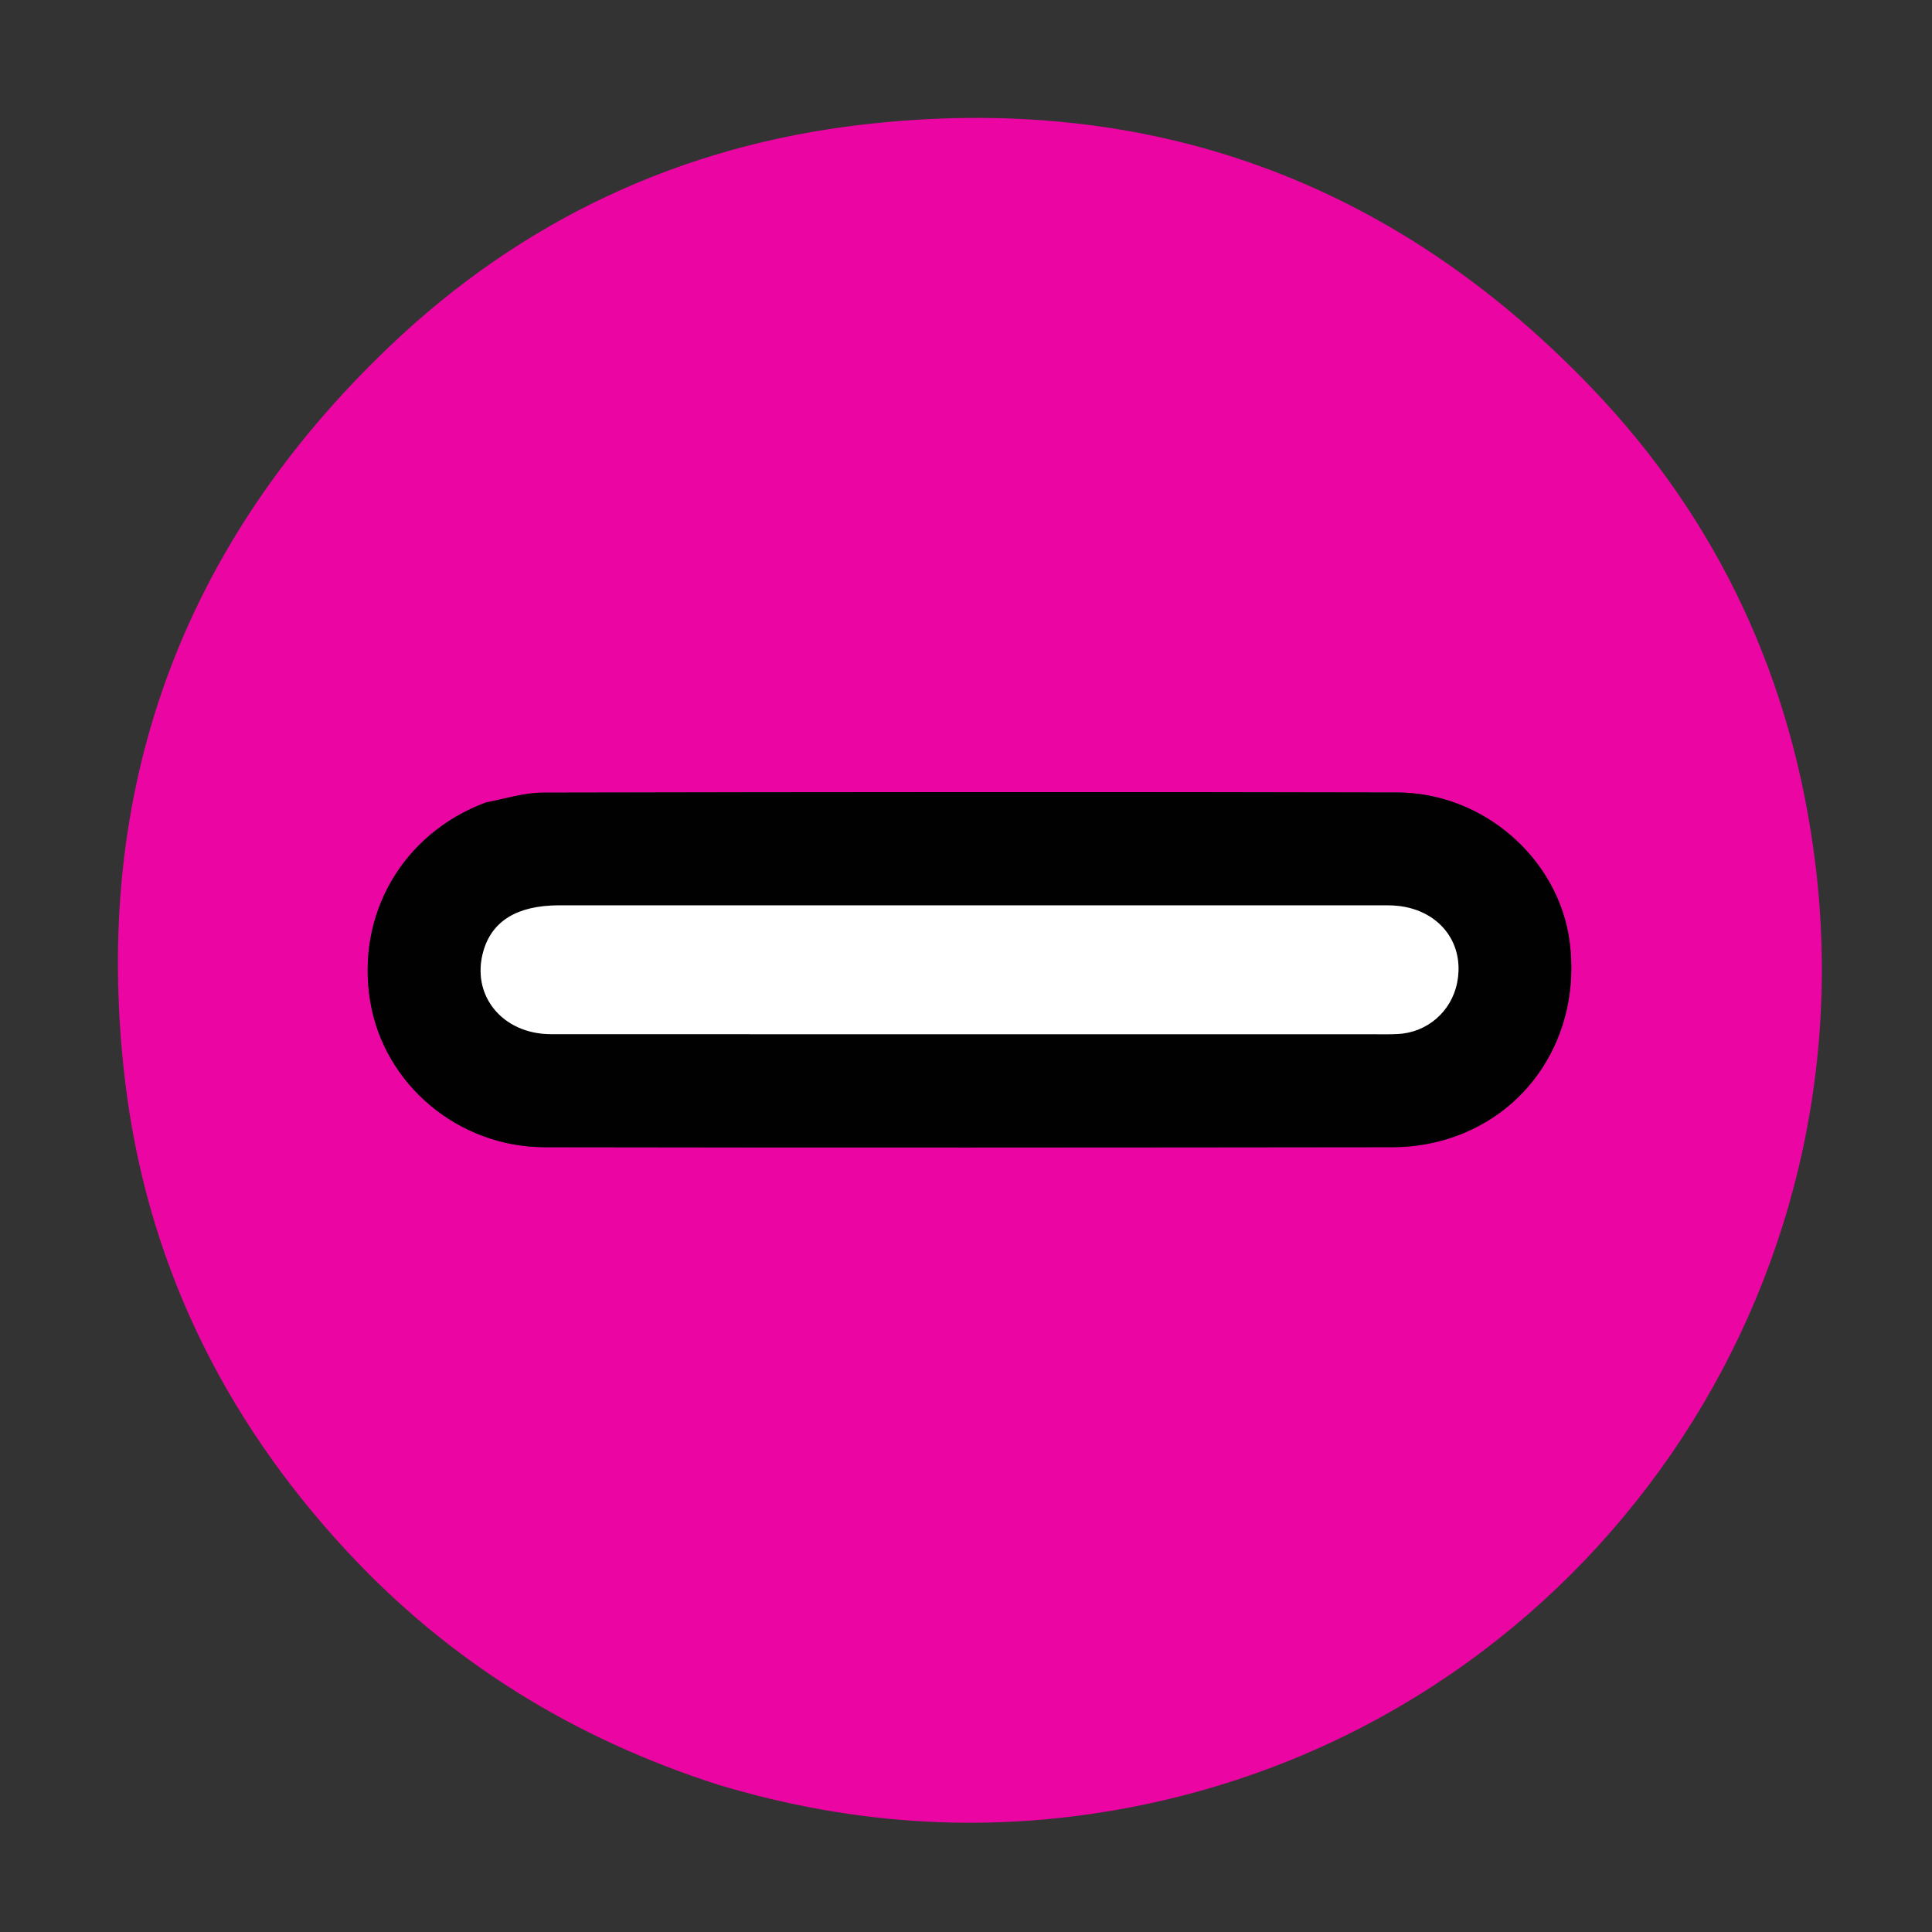 <svg version="1.1" id="Layer_1" xmlns="http://www.w3.org/2000/svg" xmlns:xlink="http://www.w3.org/1999/xlink" x="0px" y="0px"
	 width="100%" viewBox="0 0 512 512" enable-background="new 0 0 512 512" xml:space="preserve">
<rect x="0" y="0" width="512" height="512" fill="#333333" stroke="none"/>
<path fill="none" opacity="1" stroke="none" 
	d="
M284,513 
	C189.356,513 95.213,513 1.034,513 
	C1.034,342.398 1.034,171.796 1.034,1.097 
	C171.56,1.097 342.121,1.097 512.841,1.097 
	C512.841,171.667 512.841,342.333 512.841,513 
	C436.796,513 360.648,513 284,513 
M190.55,473.007 
	C226.937,484.037 263.84,486.083 301.114,478.661 
	C417.161,455.555 495.485,346.93 481.112,229.102 
	C475.176,180.435 455.471,137.848 421.601,102.582 
	C368.934,47.746 304.245,24.29 228.568,33.022 
	C180.428,38.577 138.281,58.375 103.291,91.742 
	C47.984,144.483 24.252,209.385 33.026,285.469 
	C38.578,333.617 58.845,375.32 91.69,410.826 
	C118.833,440.168 151.759,460.571 190.55,473.007 
z"/>
<path fill="#EB05A2" opacity="1" stroke="none" 
	d="
M190.159,472.917 
	C151.759,460.571 118.833,440.168 91.69,410.826 
	C58.845,375.32 38.578,333.617 33.026,285.469 
	C24.252,209.385 47.984,144.483 103.291,91.742 
	C138.281,58.375 180.428,38.577 228.568,33.022 
	C304.245,24.29 368.934,47.746 421.601,102.582 
	C455.471,137.848 475.176,180.435 481.112,229.102 
	C495.485,346.93 417.161,455.555 301.114,478.661 
	C263.84,486.083 226.937,484.037 190.159,472.917 
M128.397,212.812 
	C106.636,220.993 94.317,242.376 98.115,265.373 
	C101.736,287.296 121.343,303.976 144.344,304.017 
	C219.331,304.151 294.319,304.096 369.306,304.005 
	C373.419,304 377.647,303.444 381.625,302.398 
	C404.928,296.274 419.109,274.406 415.989,249.764 
	C413.205,227.774 393.298,210.075 370.272,210.021 
	C294.785,209.842 219.298,209.905 143.811,210.061 
	C138.914,210.071 134.021,211.652 128.397,212.812 
z"/>
<path fill="#010101" opacity="1" stroke="none" 
	d="
M128.761,212.657 
	C134.021,211.652 138.914,210.071 143.811,210.061 
	C219.298,209.905 294.785,209.842 370.272,210.021 
	C393.298,210.075 413.205,227.774 415.989,249.764 
	C419.109,274.406 404.928,296.274 381.625,302.398 
	C377.647,303.444 373.419,304 369.306,304.005 
	C294.319,304.096 219.331,304.151 144.344,304.017 
	C121.343,303.976 101.736,287.296 98.115,265.373 
	C94.317,242.376 106.636,220.993 128.761,212.657 
M147.624,239.925 
	C137.034,239.97 130.407,244.08 128.11,252.028 
	C124.732,263.715 133.09,274.058 146.051,274.063 
	C218.326,274.088 290.601,274.075 362.875,274.074 
	C365.373,274.074 367.875,274.142 370.368,274.026 
	C378.185,273.661 384.609,268.107 386.141,260.477 
	C388.422,249.118 380.346,239.941 367.915,239.937 
	C294.807,239.913 221.7,239.925 147.624,239.925 
z"/>
<path fill="#FFFFFF" opacity="1" stroke="none" 
	d="
M148.108,239.925 
	C221.7,239.925 294.807,239.913 367.915,239.937 
	C380.346,239.941 388.422,249.118 386.141,260.477 
	C384.609,268.107 378.185,273.661 370.368,274.026 
	C367.875,274.142 365.373,274.074 362.875,274.074 
	C290.601,274.075 218.326,274.088 146.051,274.063 
	C133.09,274.058 124.732,263.715 128.11,252.028 
	C130.407,244.08 137.034,239.97 148.108,239.925 
z"/>
</svg>